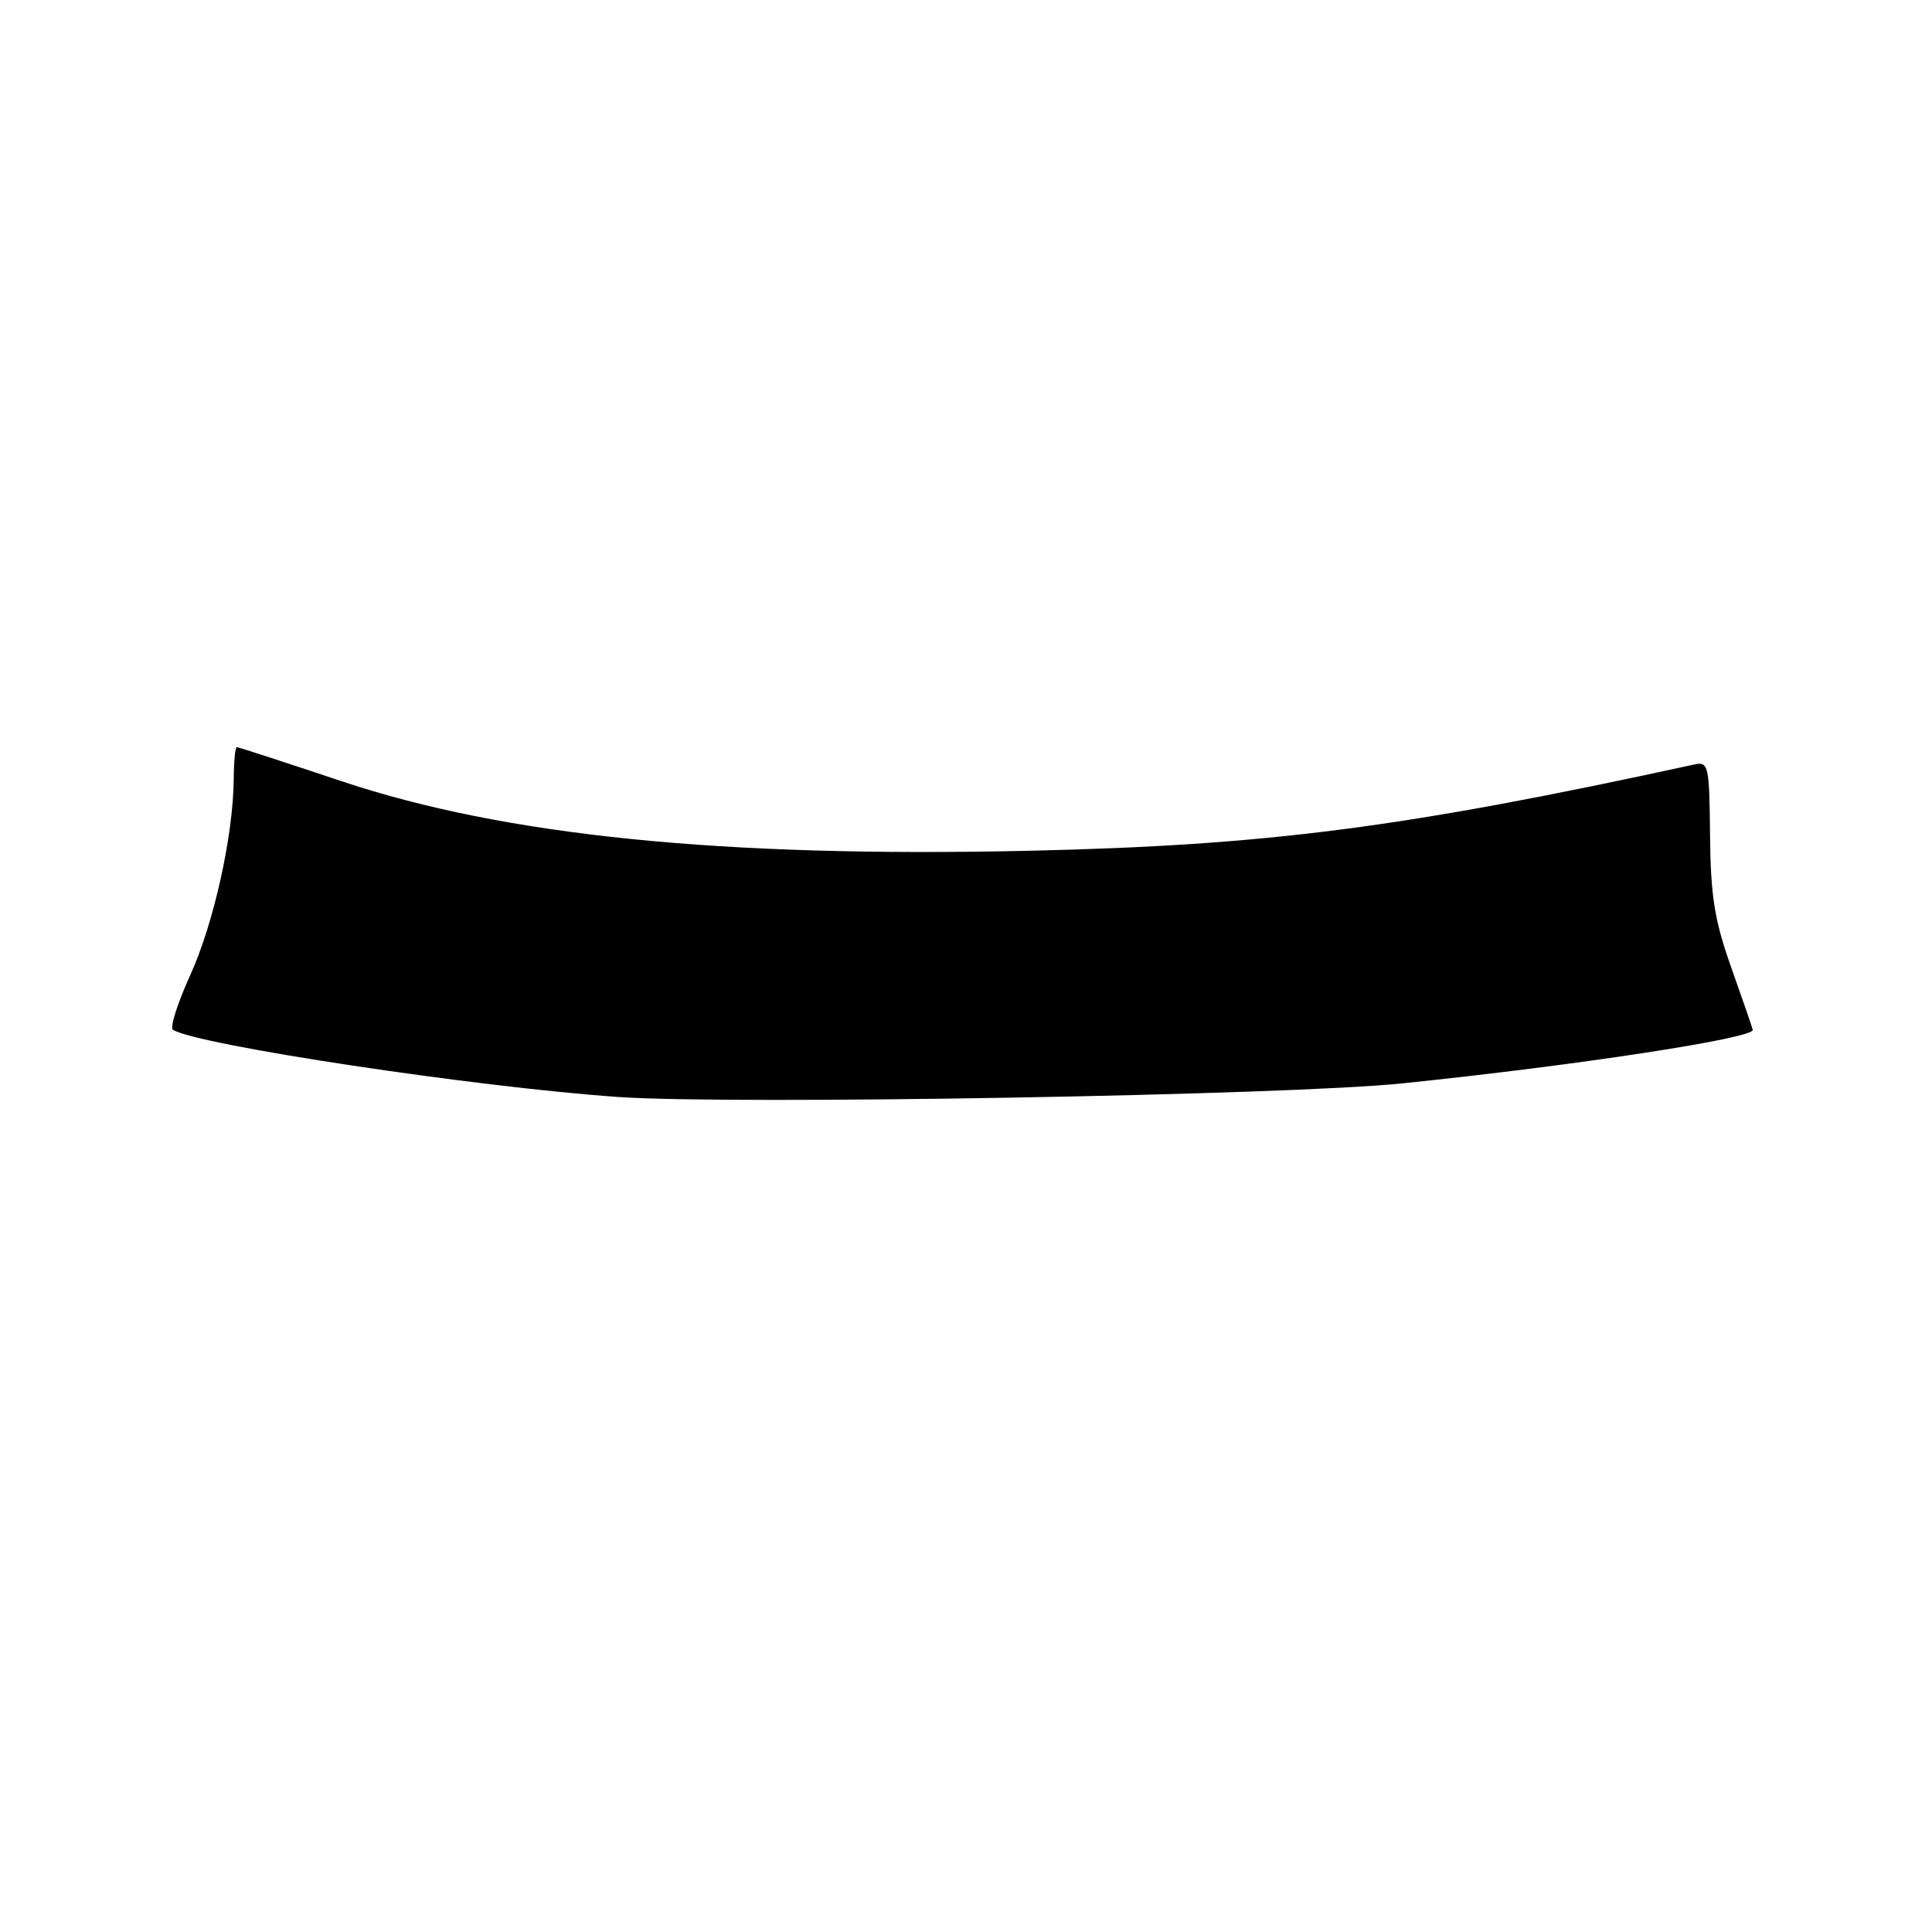<?xml version="1.0" encoding="UTF-8" standalone="no"?>
<!DOCTYPE svg PUBLIC "-//W3C//DTD SVG 1.1//EN" "http://www.w3.org/Graphics/SVG/1.1/DTD/svg11.dtd" >
<svg xmlns="http://www.w3.org/2000/svg" xmlns:xlink="http://www.w3.org/1999/xlink" version="1.1" viewBox="0 0 256 256">
 <g >
 <path fill="currentColor"
d=" M 185.74 143.56 C 208.88 141.18 232.54 137.56 232.25 136.45 C 232.11 135.93 230.79 132.12 229.33 128.00 C 227.18 121.94 226.66 118.62 226.59 110.68 C 226.50 101.41 226.39 100.89 224.50 101.30 C 186.04 109.68 168.06 112.01 136.41 112.73 C 95.67 113.65 66.89 110.74 45.25 103.51 C 37.83 101.03 31.59 99.00 31.38 99.00 C 31.17 99.00 30.98 100.91 30.97 103.25 C 30.90 110.75 28.34 122.31 25.20 129.23 C 23.51 132.94 22.49 136.18 22.91 136.45 C 26.21 138.49 63.15 144.06 82.00 145.36 C 97.24 146.41 170.32 145.14 185.74 143.56 Z "/>
</g>
</svg>